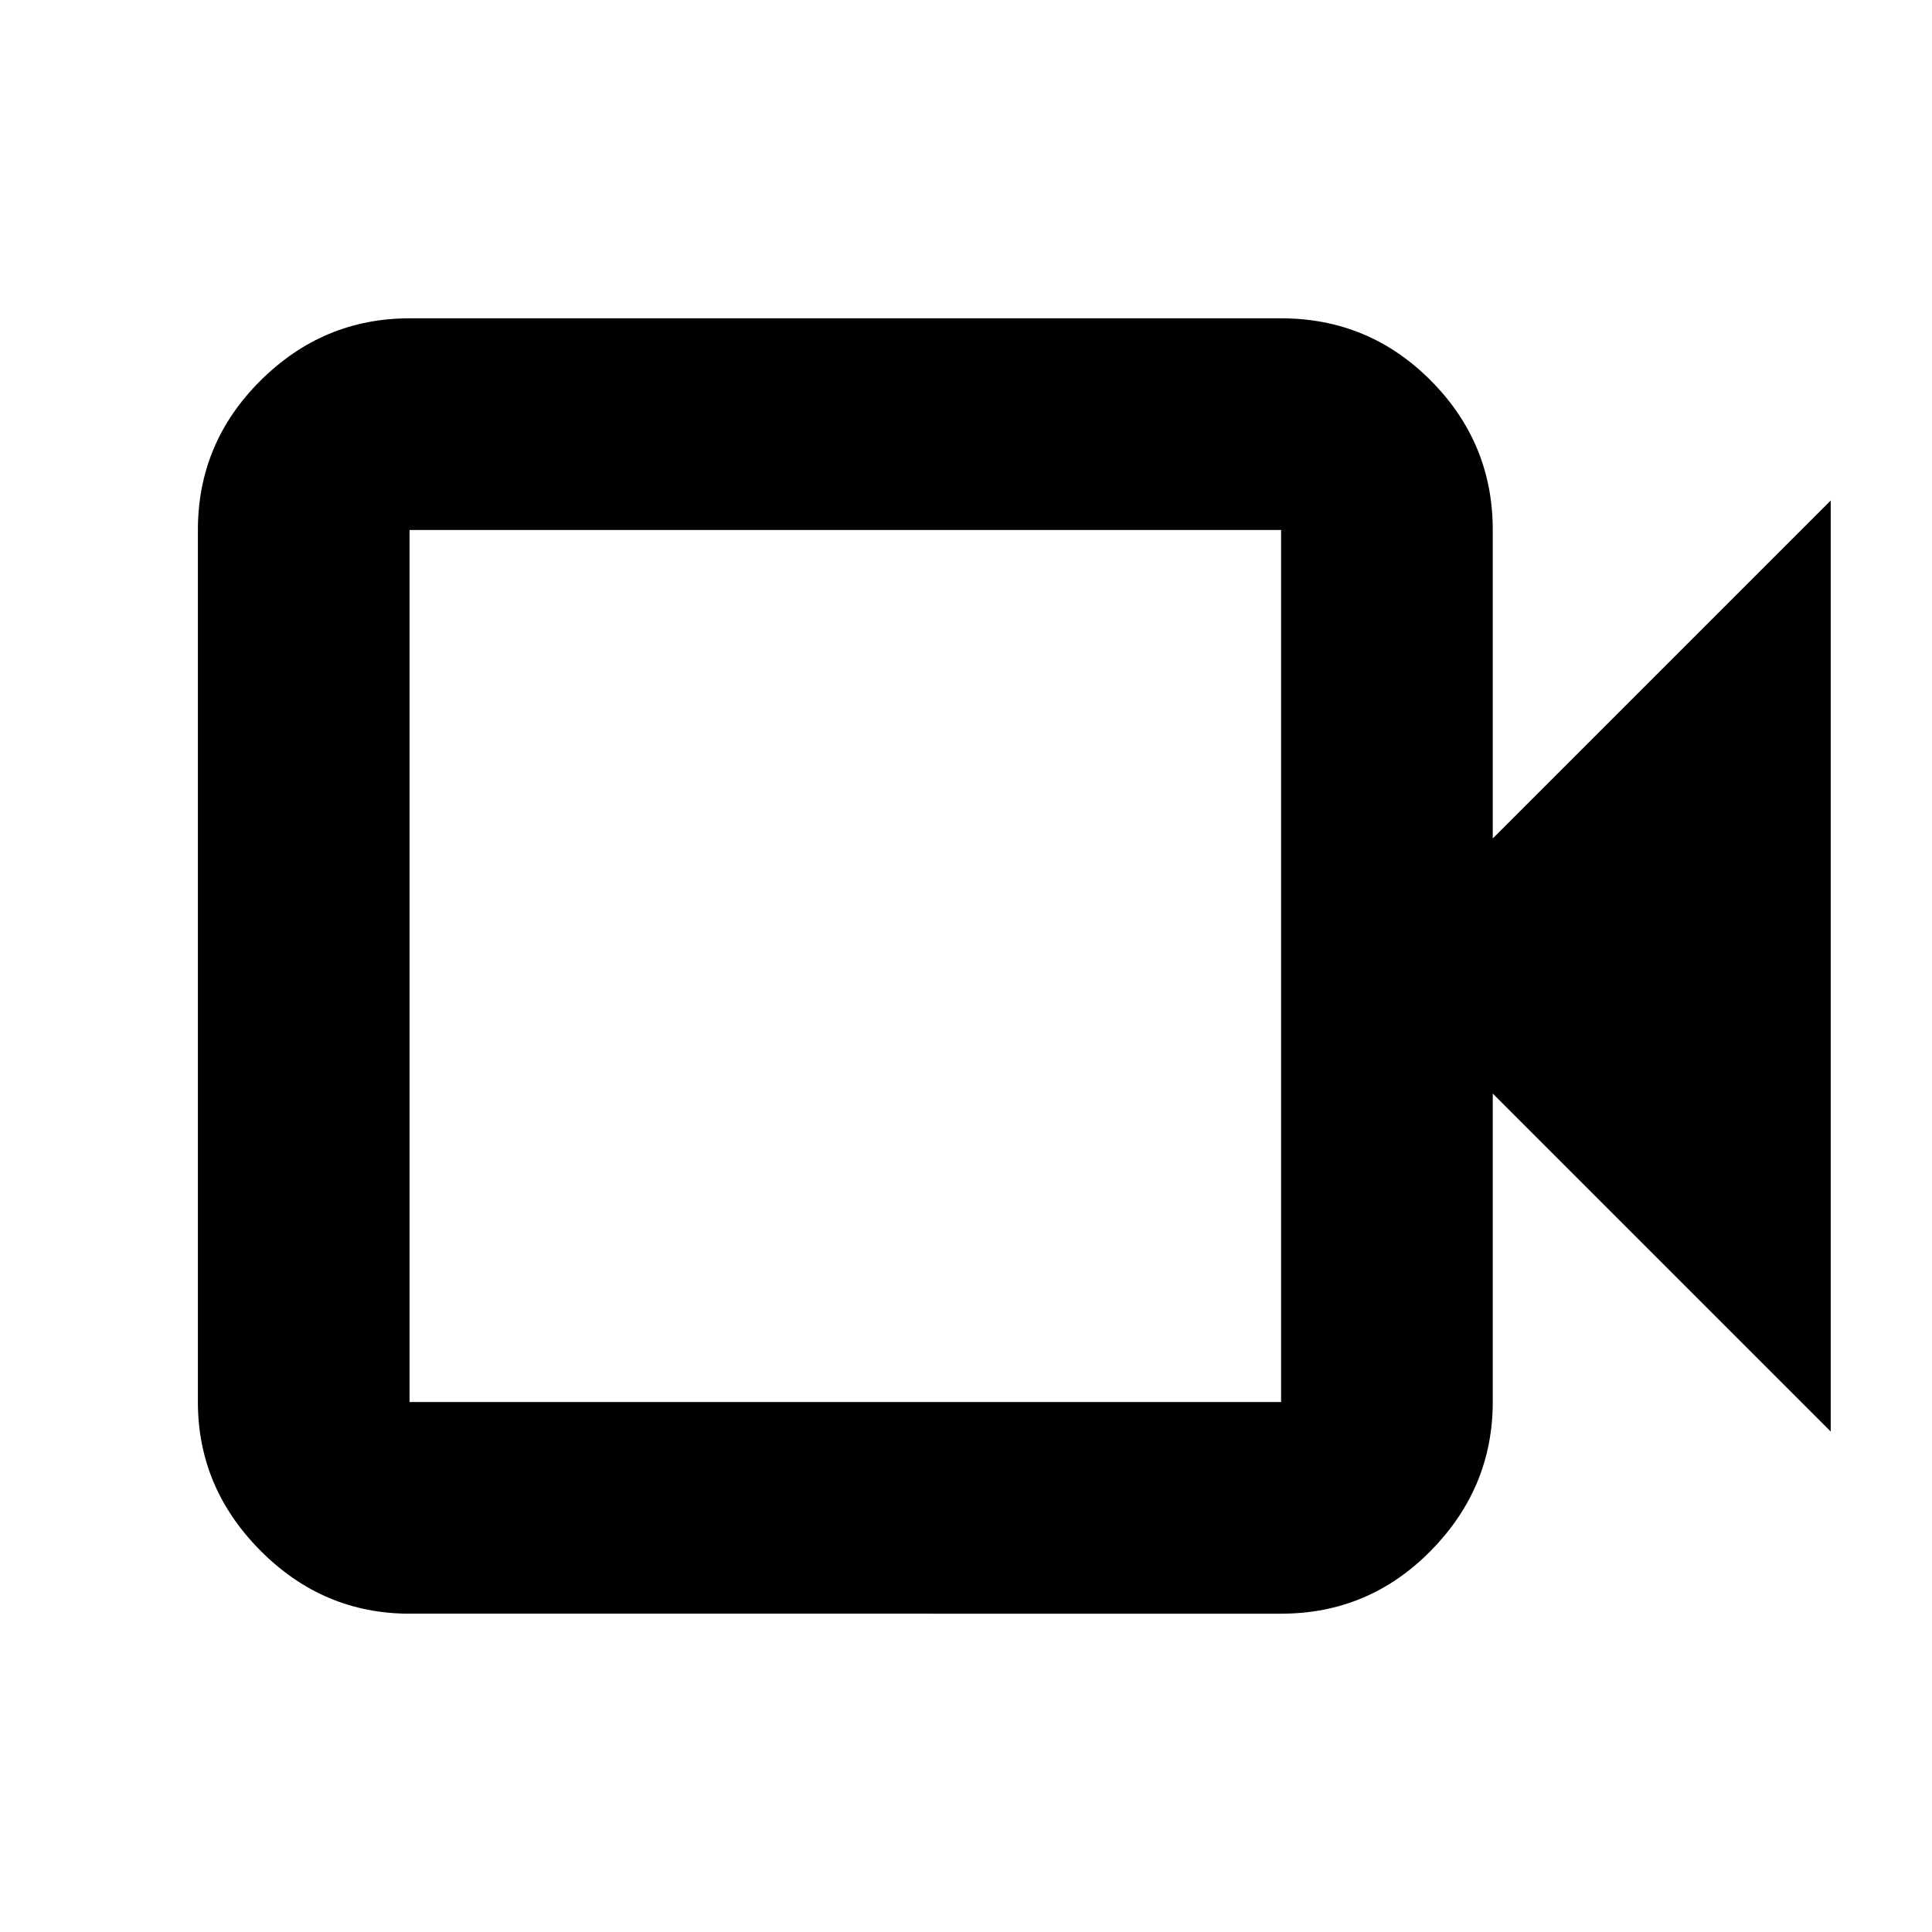 <svg xmlns="http://www.w3.org/2000/svg" height="20" viewBox="0 -960 960 960" width="20"><path d="M203.5-158.17q-42.93 0-74.05-31.29-31.12-31.29-31.12-73.89v-433.3q0-43.3 31.12-74.24 31.12-30.94 74.05-30.94h433.07q43.62 0 74.4 30.94 30.77 30.94 30.77 74.24v153.28L909.67-711.3v462.6L741.74-416.63v153.28q0 42.6-30.77 73.89-30.78 31.29-74.4 31.29H203.5Zm0-105.18h433.07v-433.3H203.5v433.3Zm0 0v-433.3 433.3Z"/></svg>